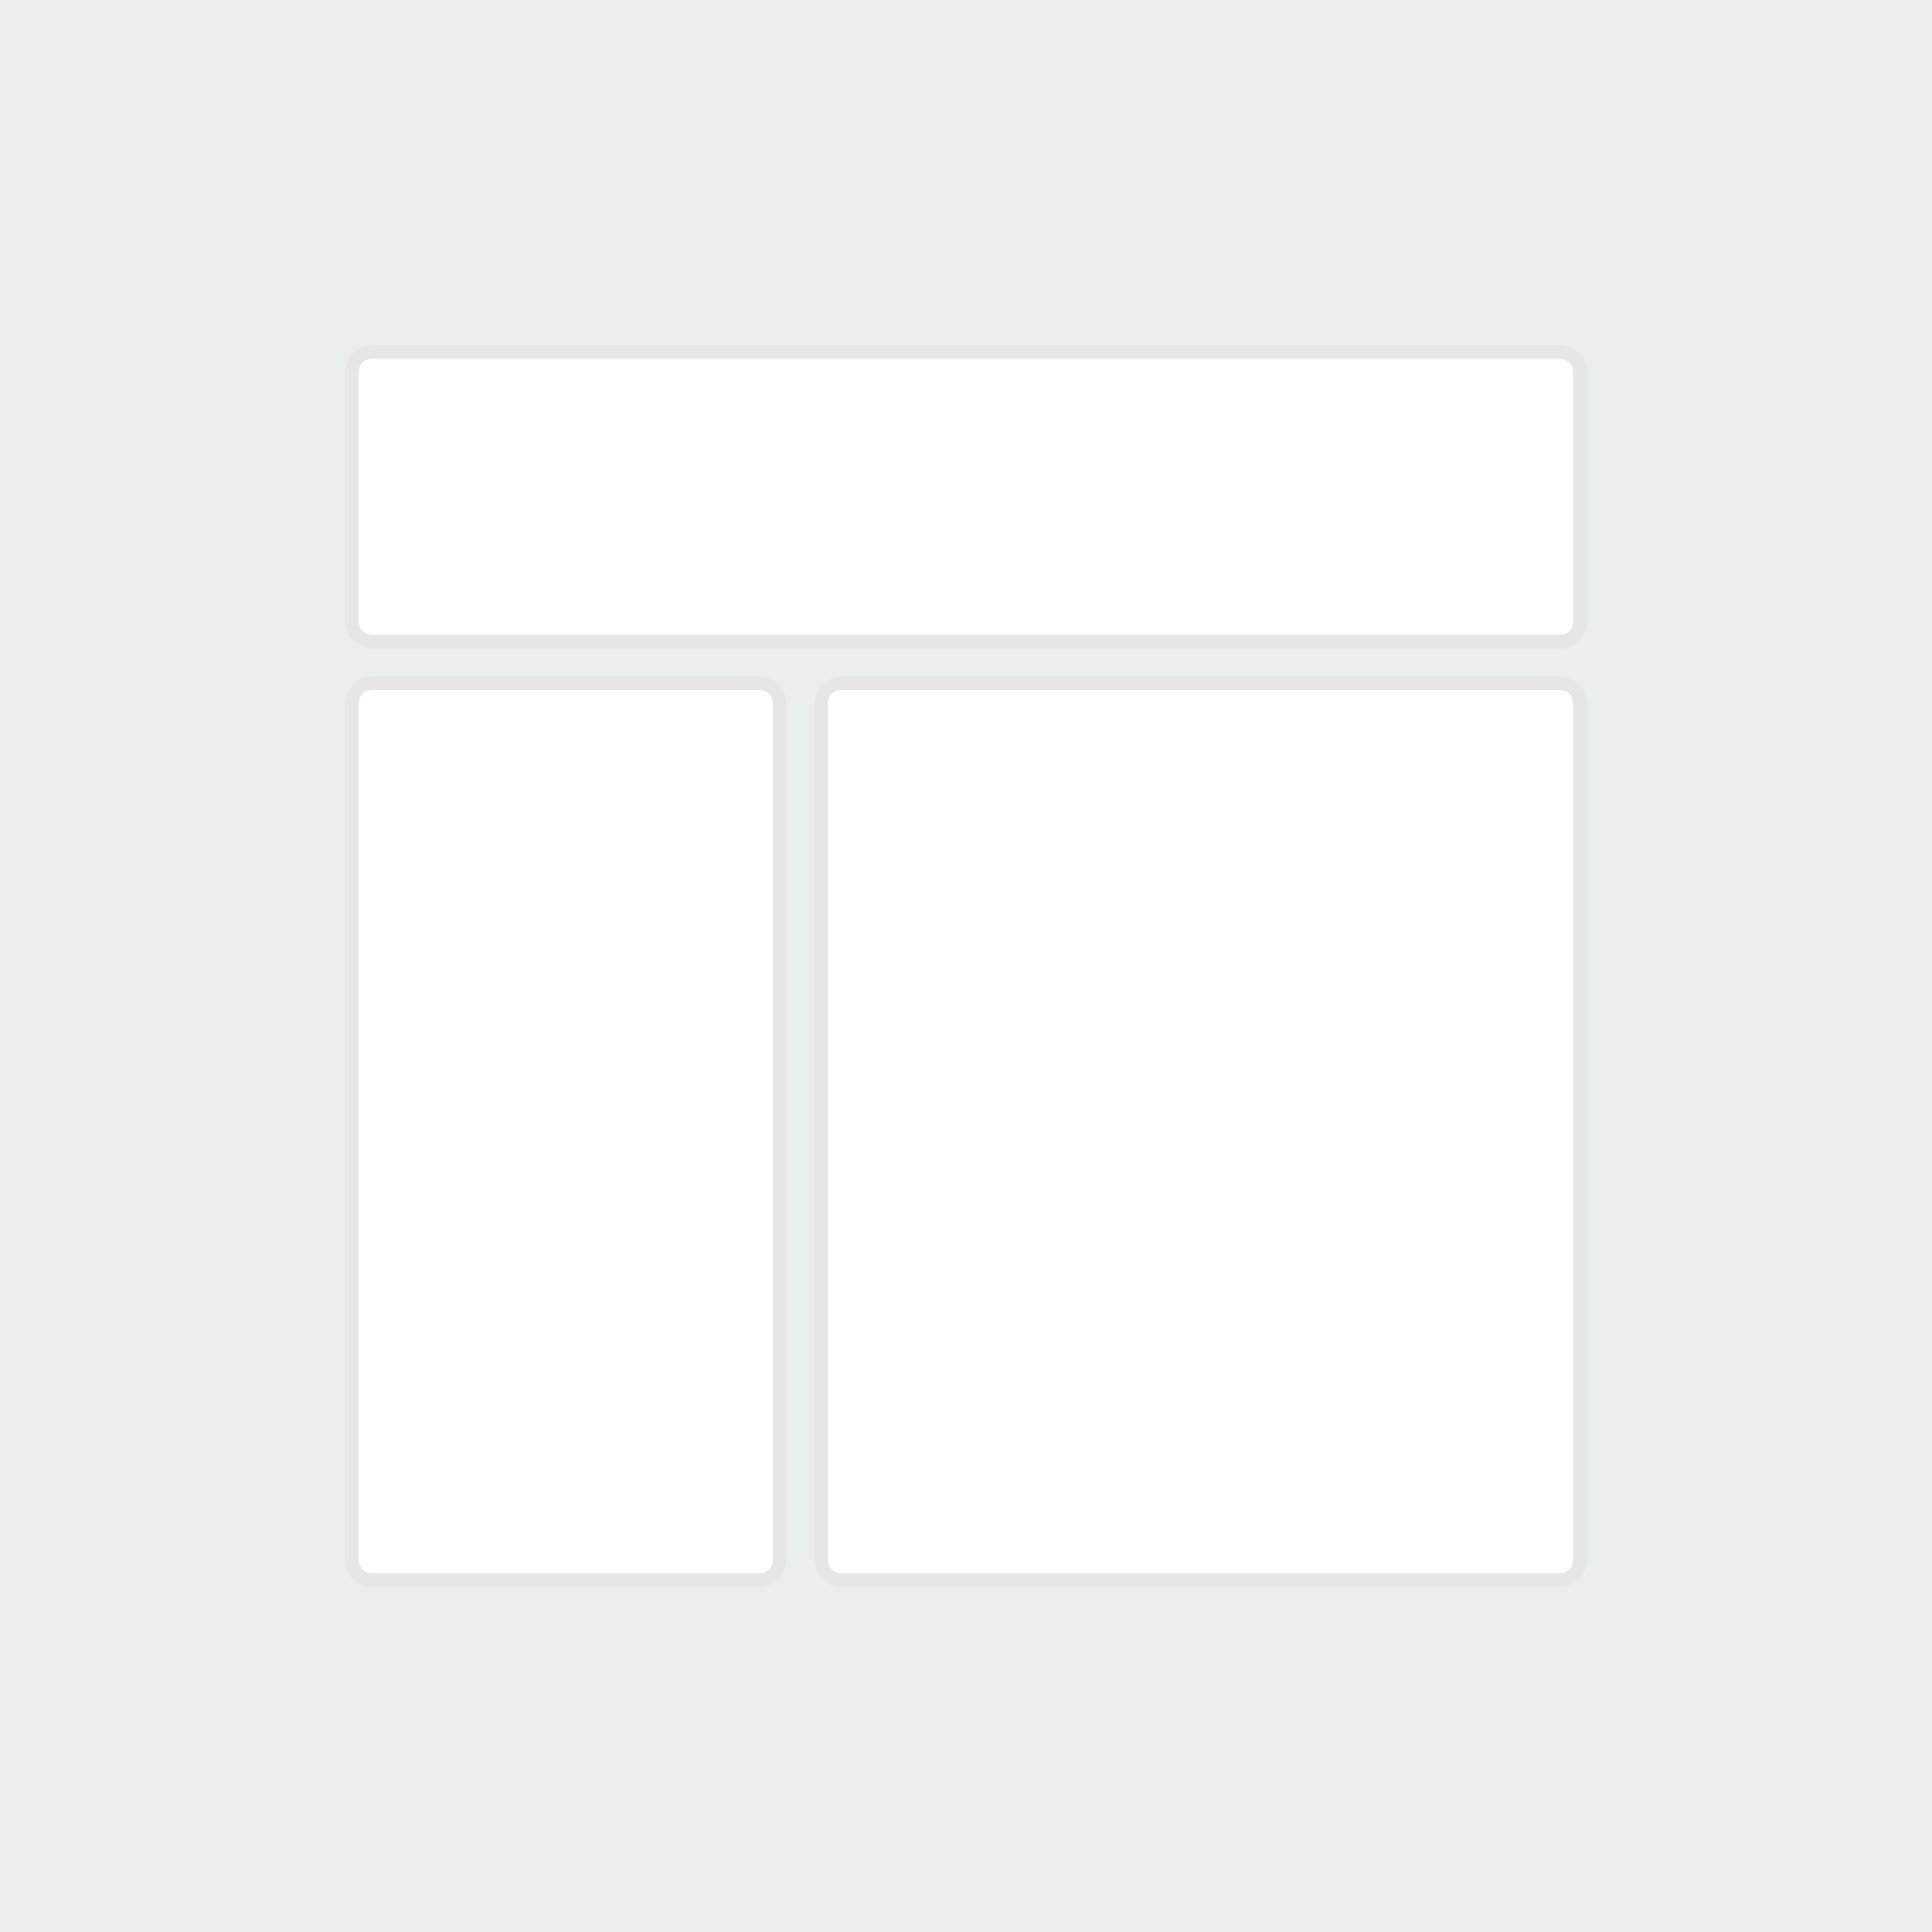 <svg xmlns="http://www.w3.org/2000/svg" viewBox="0 0 140 140" enable-background="new 0 0 140 140"><path fill="#ebeeef" d="m0 0h140v140h-140z"/><path d="m27 46.5c-.8 0-1.5-.7-1.5-1.5v-18c0-.8.7-1.5 1.5-1.5h86c.8 0 1.5.7 1.5 1.5v18c0 .8-.7 1.5-1.5 1.5h-86" fill="#fff"/><path d="m113 26c.6 0 1 .4 1 1v18c0 .6-.4 1-1 1h-86c-.6 0-1-.4-1-1v-18c0-.6.4-1 1-1h86m0-1h-86c-1.1 0-2 .9-2 2v18c0 1.1.9 2 2 2h86c1.1 0 2-.9 2-2v-18c0-1.1-.9-2-2-2z" fill="#e6e6e6"/><path d="m27 114.5c-.8 0-1.5-.7-1.5-1.5v-62c0-.8.7-1.5 1.5-1.5h28c.8 0 1.5.7 1.5 1.5v62c0 .8-.7 1.5-1.5 1.5h-28" fill="#fff"/><path d="m55 50c.6 0 1 .4 1 1v62c0 .6-.4 1-1 1h-28c-.6 0-1-.4-1-1v-62c0-.6.4-1 1-1h28m0-1h-28c-1.1 0-2 .9-2 2v62c0 1.1.9 2 2 2h28c1.1 0 2-.9 2-2v-62c0-1.1-.9-2-2-2z" fill="#e6e6e6"/><path d="m61 114.5c-.8 0-1.5-.7-1.5-1.5v-62c0-.8.7-1.5 1.5-1.5h52c.8 0 1.5.7 1.5 1.5v62c0 .8-.7 1.5-1.5 1.5h-52" fill="#fff"/><path d="m113 50c.6 0 1 .4 1 1v62c0 .6-.4 1-1 1h-52c-.6 0-1-.4-1-1v-62c0-.6.4-1 1-1h52m0-1h-52c-1.1 0-2 .9-2 2v62c0 1.1.9 2 2 2h52c1.1 0 2-.9 2-2v-62c0-1.1-.9-2-2-2z" fill="#e6e6e6"/></svg>